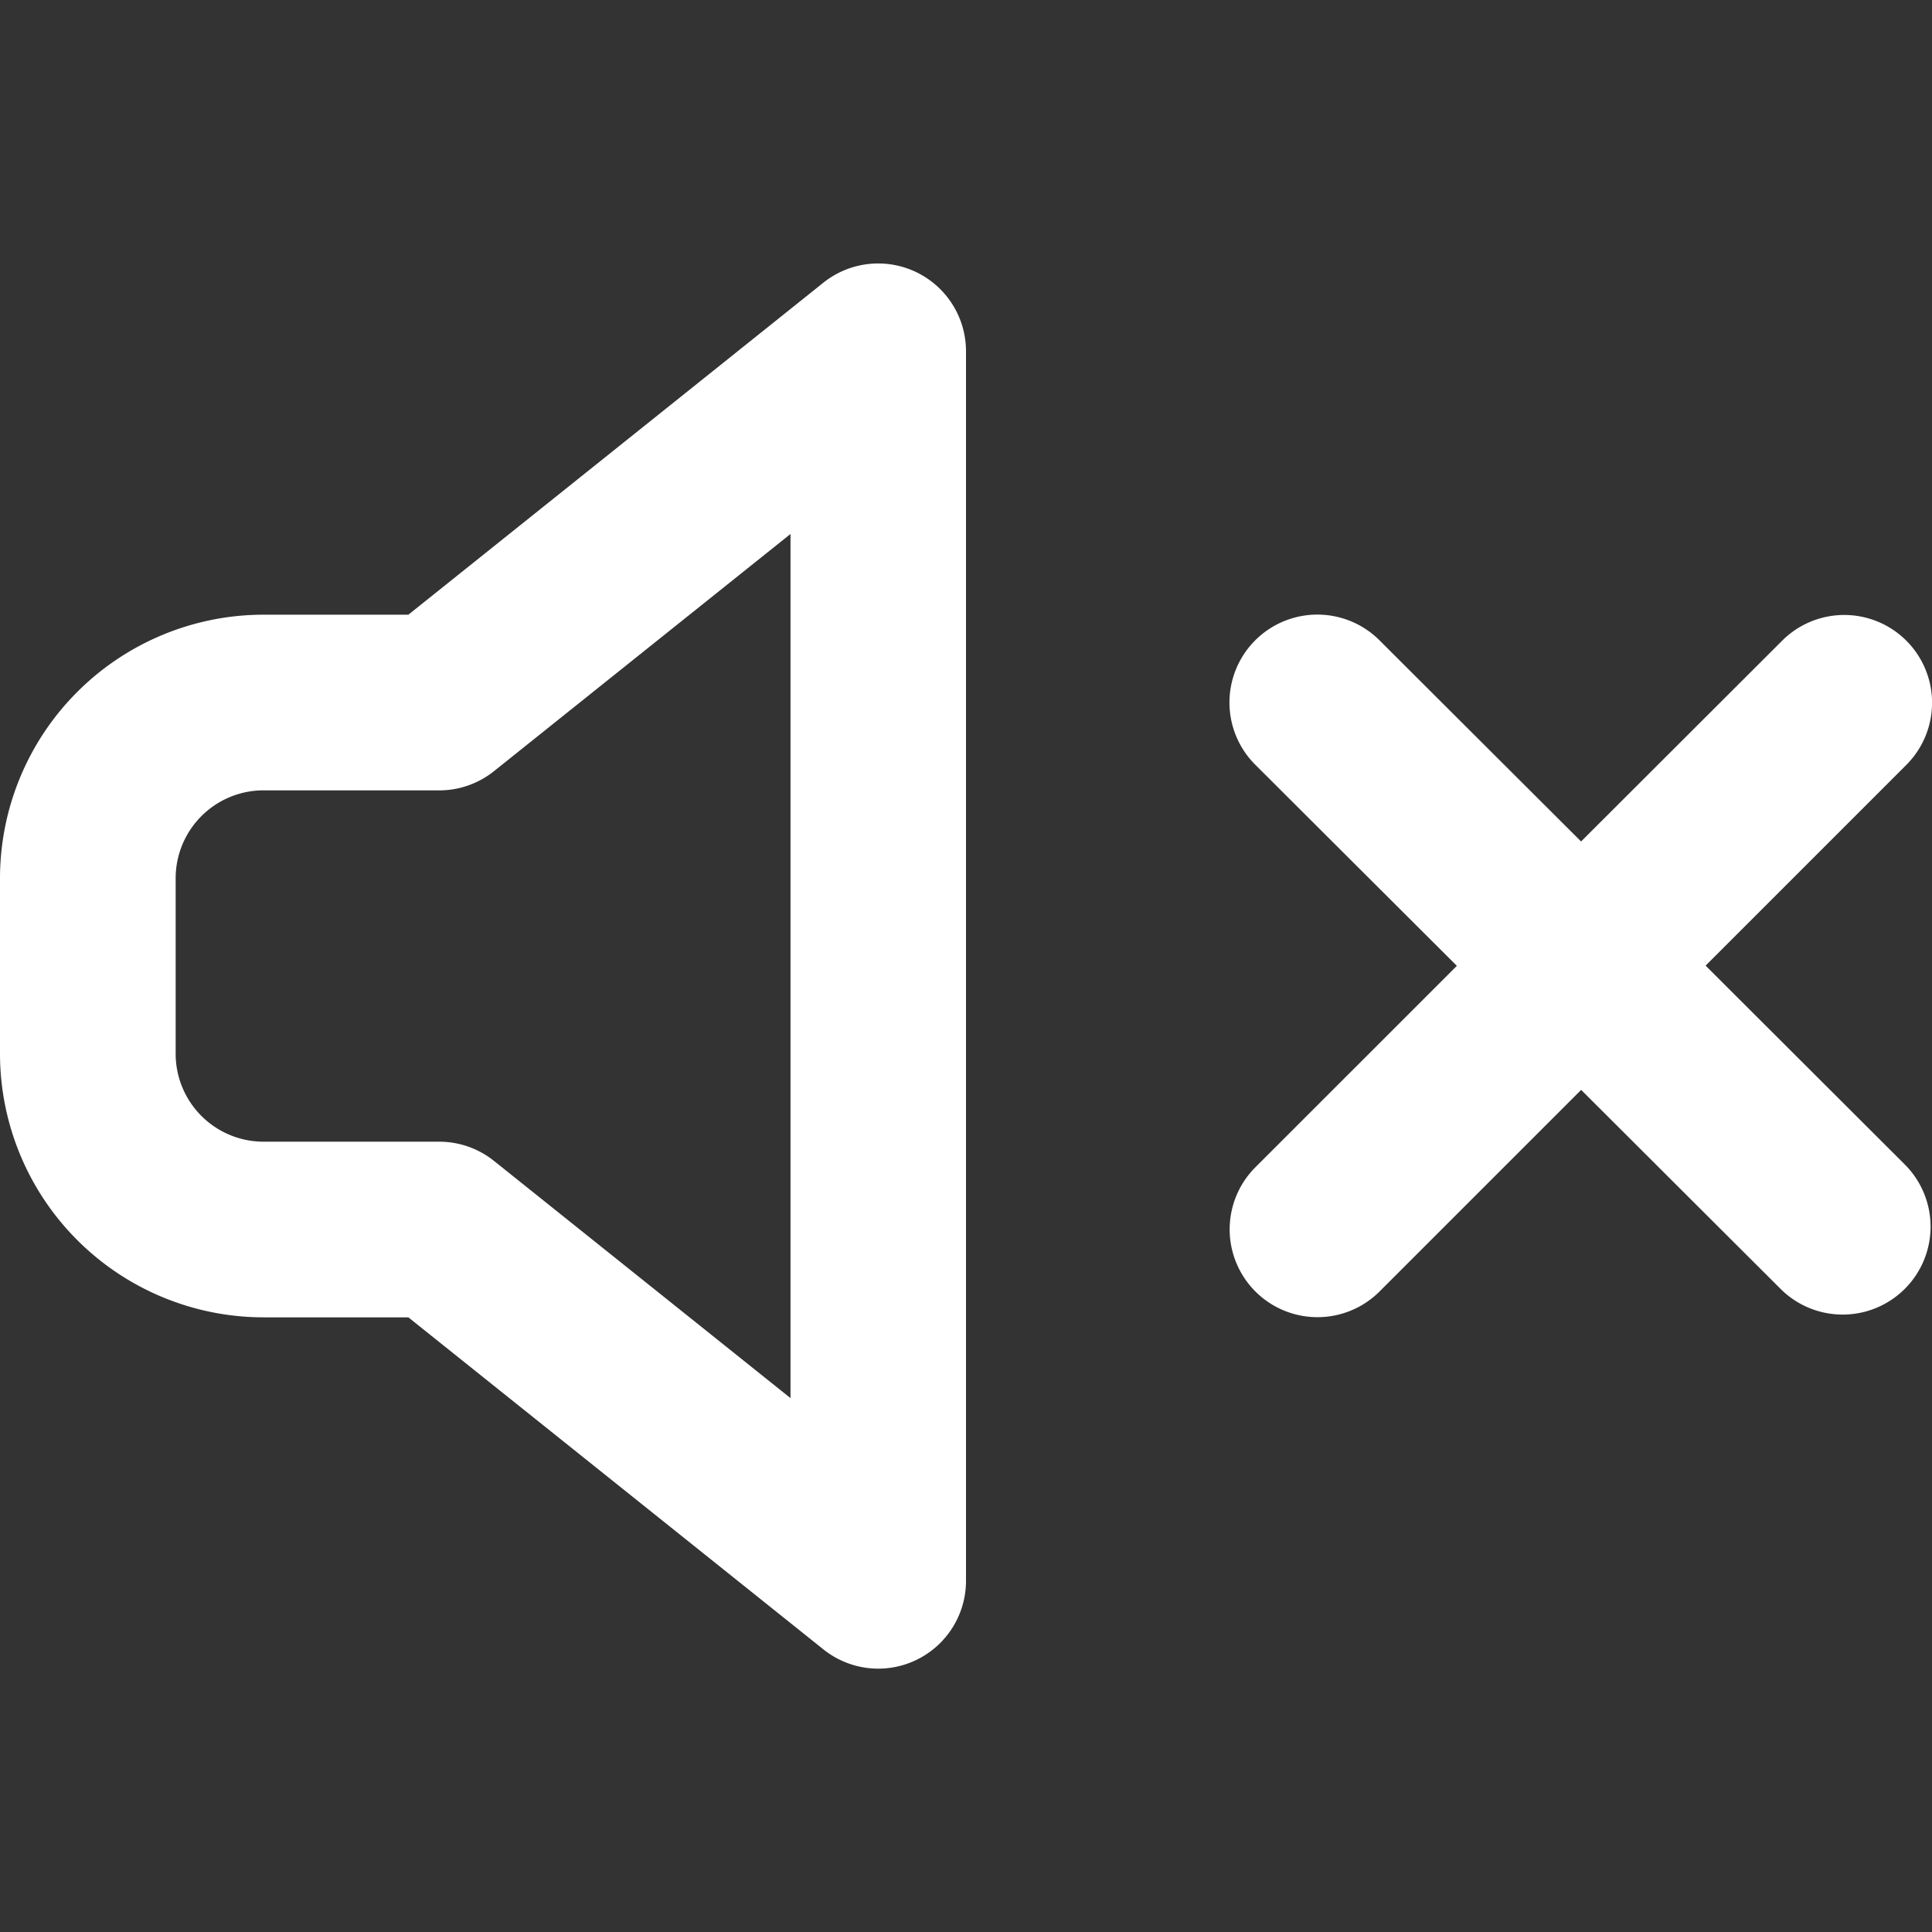 <svg id="Layer_1" data-name="Layer 1" xmlns="http://www.w3.org/2000/svg" viewBox="0 0 512 512"><rect x="0" y="0" width="512" height="512" fill="#333333" stroke="none"/><defs><style>.cls-1{fill:#fff;}</style></defs><title>volume-muted-outline</title><path class="cls-1" d="M232.76,442.21a23.27,23.27,0,0,1-14.54-5.1l-110-88H69.83A69.9,69.9,0,0,1,0,279.28V232.72A69.9,69.9,0,0,1,69.83,162.9h38.39l110-88A23.27,23.27,0,0,1,256,93.07V418.93a23.27,23.27,0,0,1-23.28,23.28ZM69.83,209.45a23.31,23.31,0,0,0-23.28,23.28v46.55a23.31,23.31,0,0,0,23.28,23.28h46.55a23.23,23.23,0,0,1,14.54,5.1l78.57,62.85v-229l-78.57,62.85a23.23,23.23,0,0,1-14.54,5.1Z"/><path class="cls-1" d="M452,255.9l53.2-53.2a23.27,23.27,0,1,0-32.91-32.91L419,223l-53.44-53.33a23.28,23.28,0,0,0-32.89,33l53.41,53.29-53.39,53.38a23.27,23.27,0,1,0,32.91,32.91l53.42-53.42,52.86,52.75a23.28,23.28,0,0,0,32.89-33Z"/></svg>